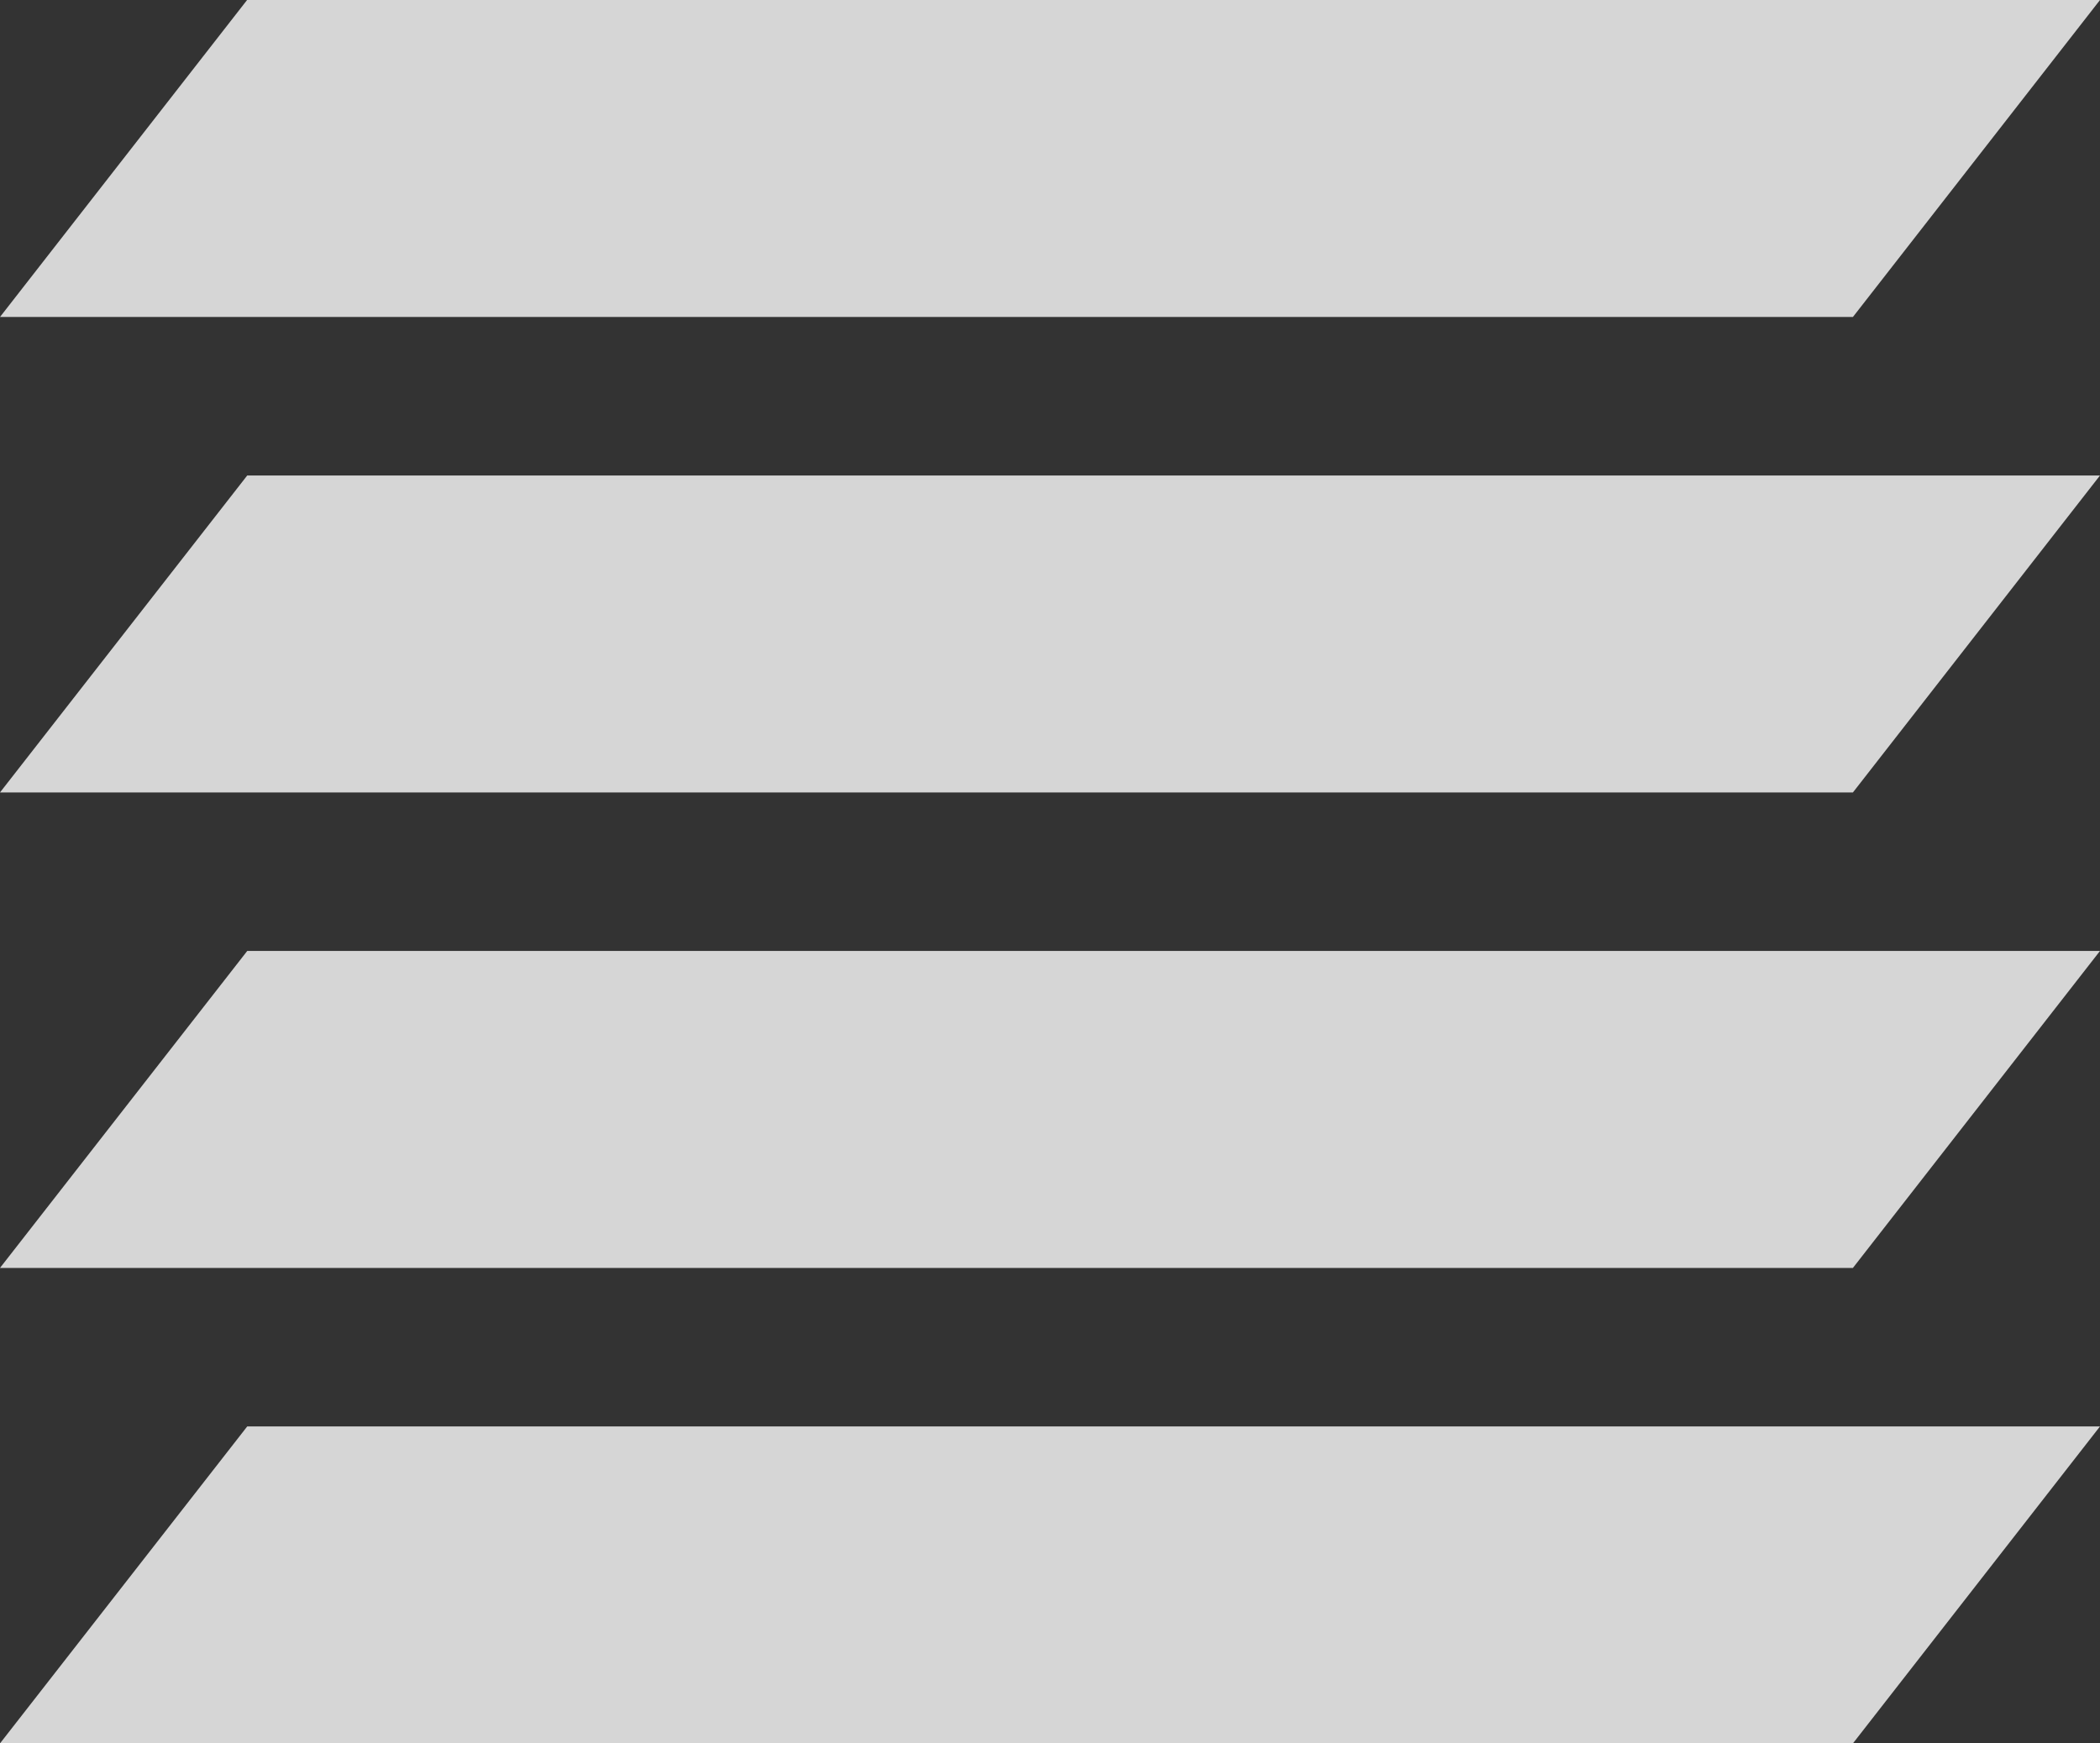 <svg xmlns="http://www.w3.org/2000/svg" width="53" height="44" viewBox="0 0 53 44">
    <rect x="0" y="0" width="53" height="44" fill="#333333" stroke="none"/>
    <g fill="#FFF" fill-rule="evenodd" opacity=".8">
        <path d="M6.236 0L0 8h46.764L53 0zM6.24 12L0 20h46.764L53 12zM6.24 24L0 32h46.764L53 24zM6.24 36L0 44h46.764L53 36z"/>
    </g>
</svg>

